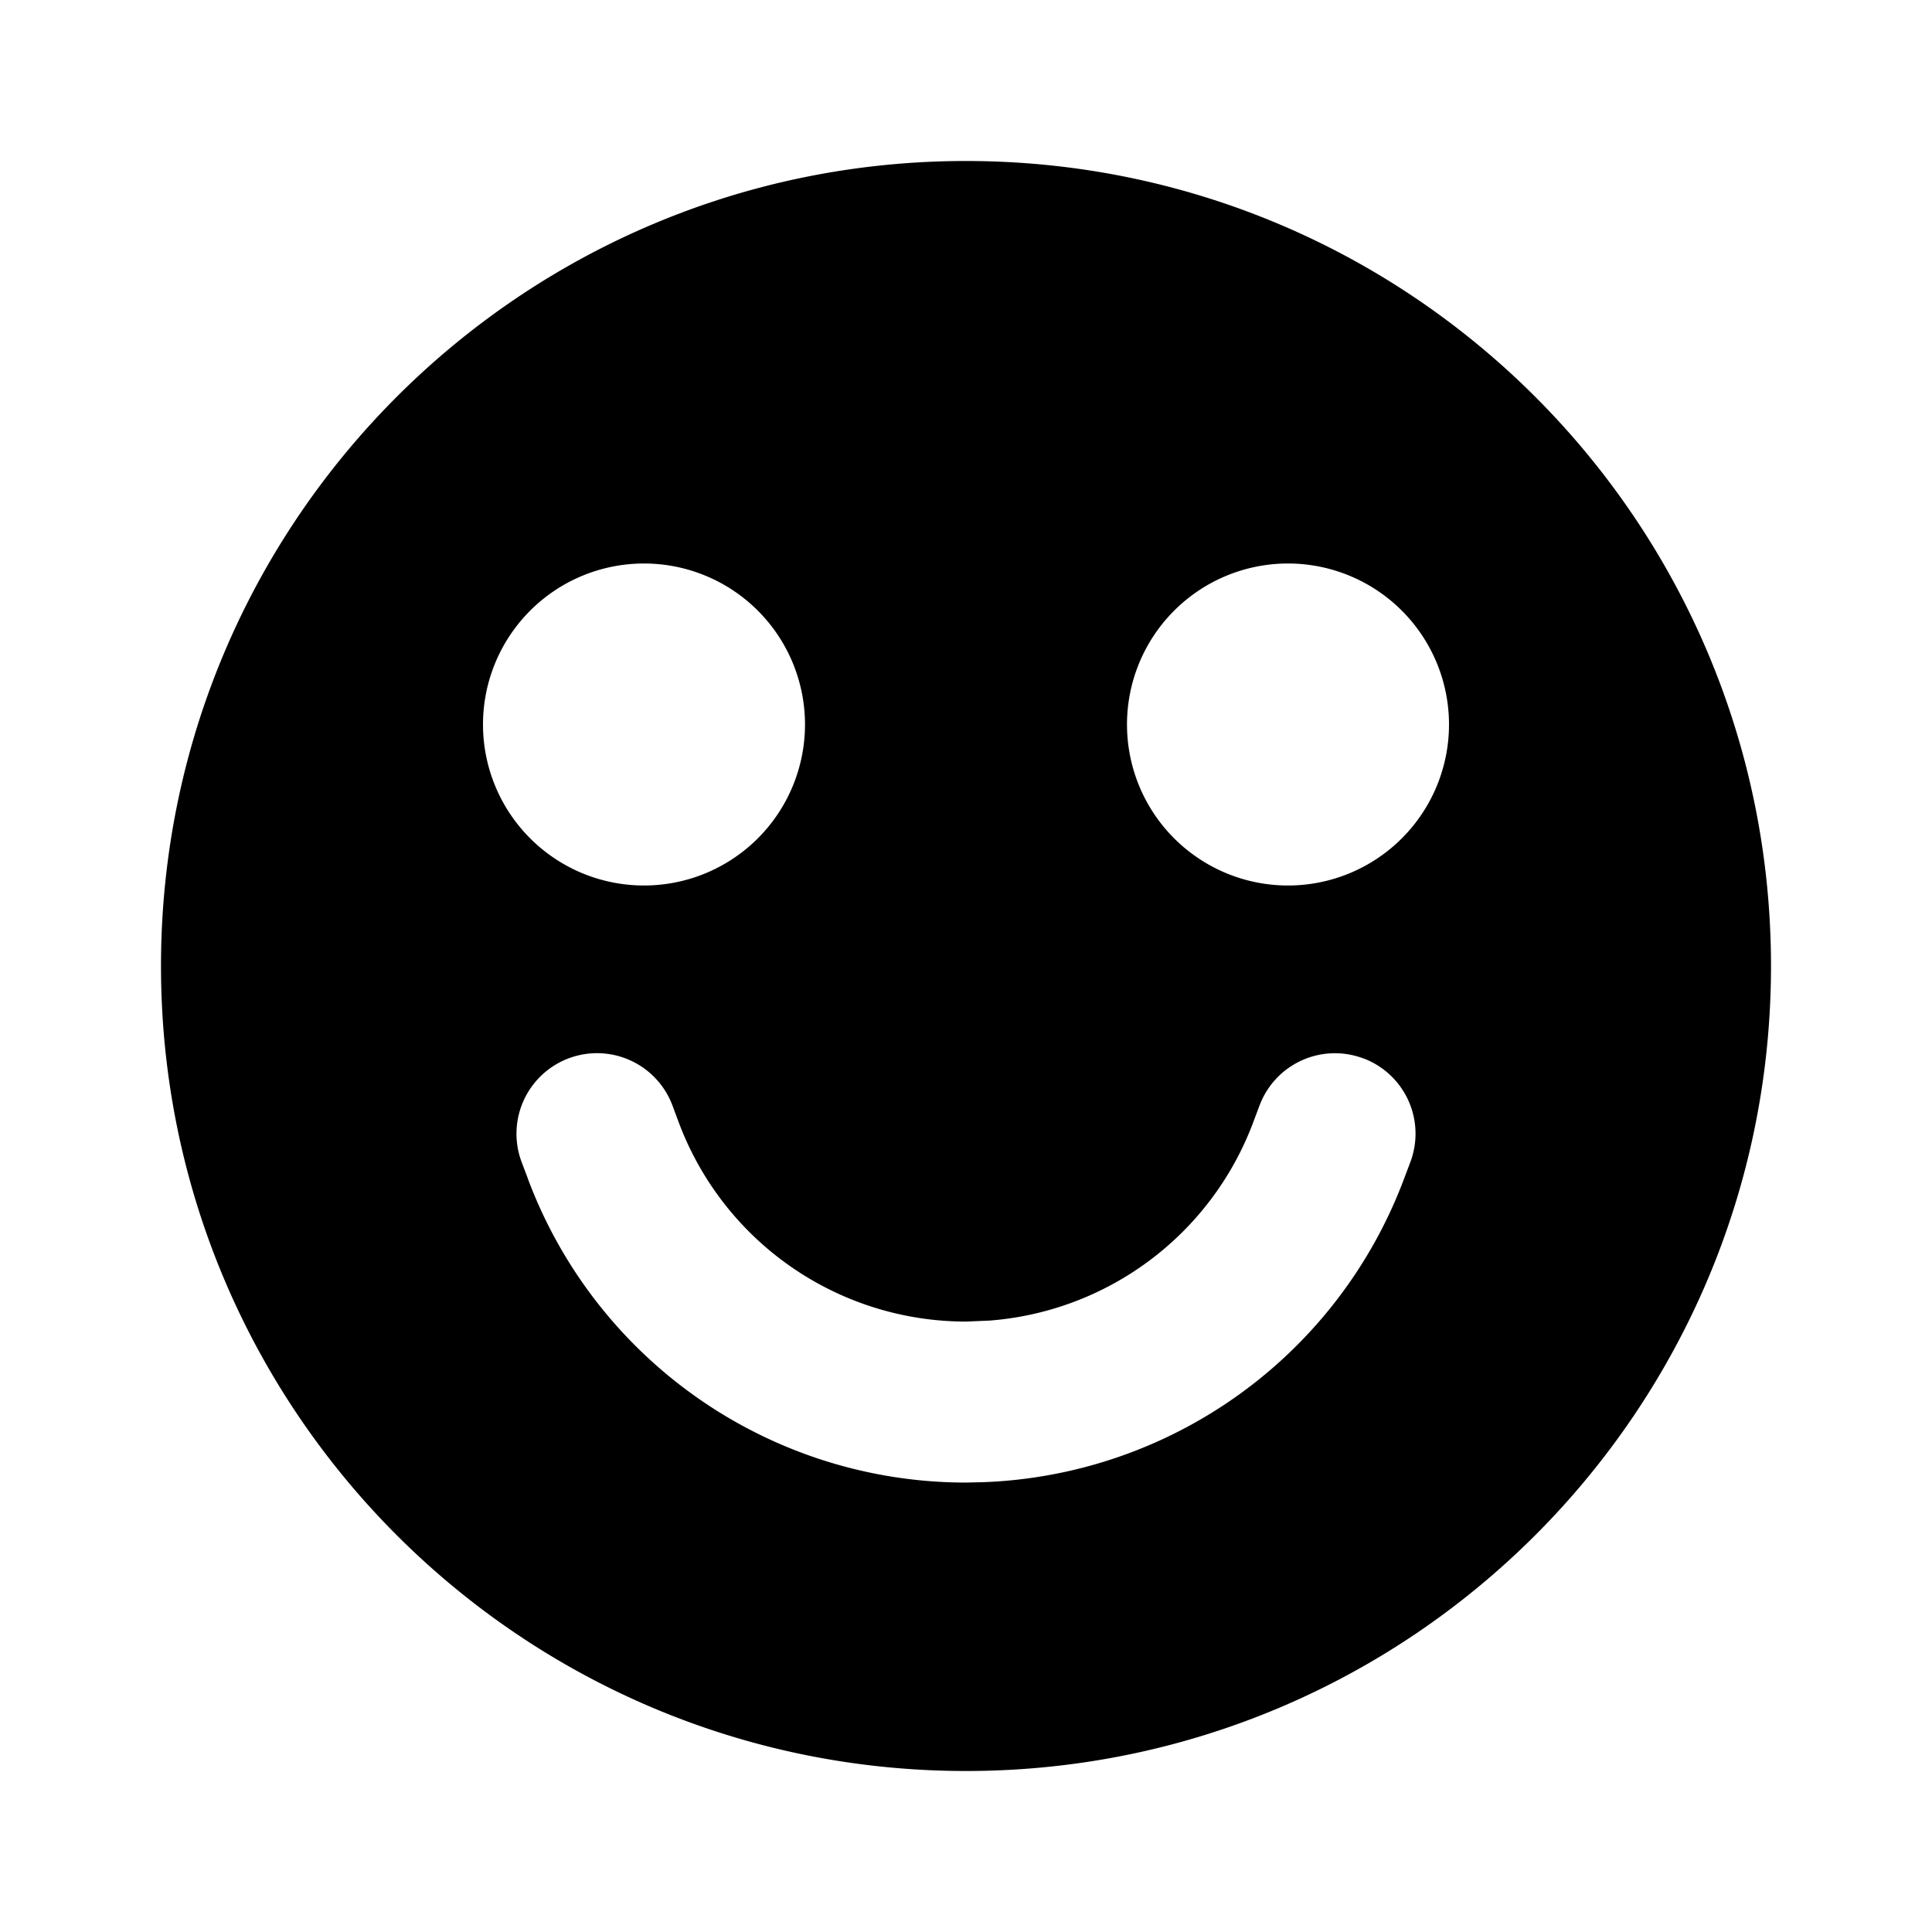 <svg xmlns="http://www.w3.org/2000/svg" width="24" height="24" fill="none" viewBox="0 0 24 24"><path fill="#000" fill-rule="evenodd" d="M12 2c5.523 0 10 4.477 10 10s-4.477 10-10 10S2 17.523 2 12 6.477 2 12 2m4.933 11.147a1 1 0 0 0-1.287.587l-.079.21a3.81 3.81 0 0 1-3.277 2.461l-.29.012a3.81 3.81 0 0 1-3.568-2.473l-.078-.21a1 1 0 1 0-1.875.699l.08.212v.002A5.81 5.81 0 0 0 12 18.417l.22-.005a5.81 5.81 0 0 0 5.22-3.765l.001-.002.08-.212a1 1 0 0 0-.588-1.287M8 7a2 2 0 1 0 0 4 2 2 0 0 0 0-4m8 0a2 2 0 1 0 0 4 2 2 0 0 0 0-4" clip-rule="evenodd"/></svg>